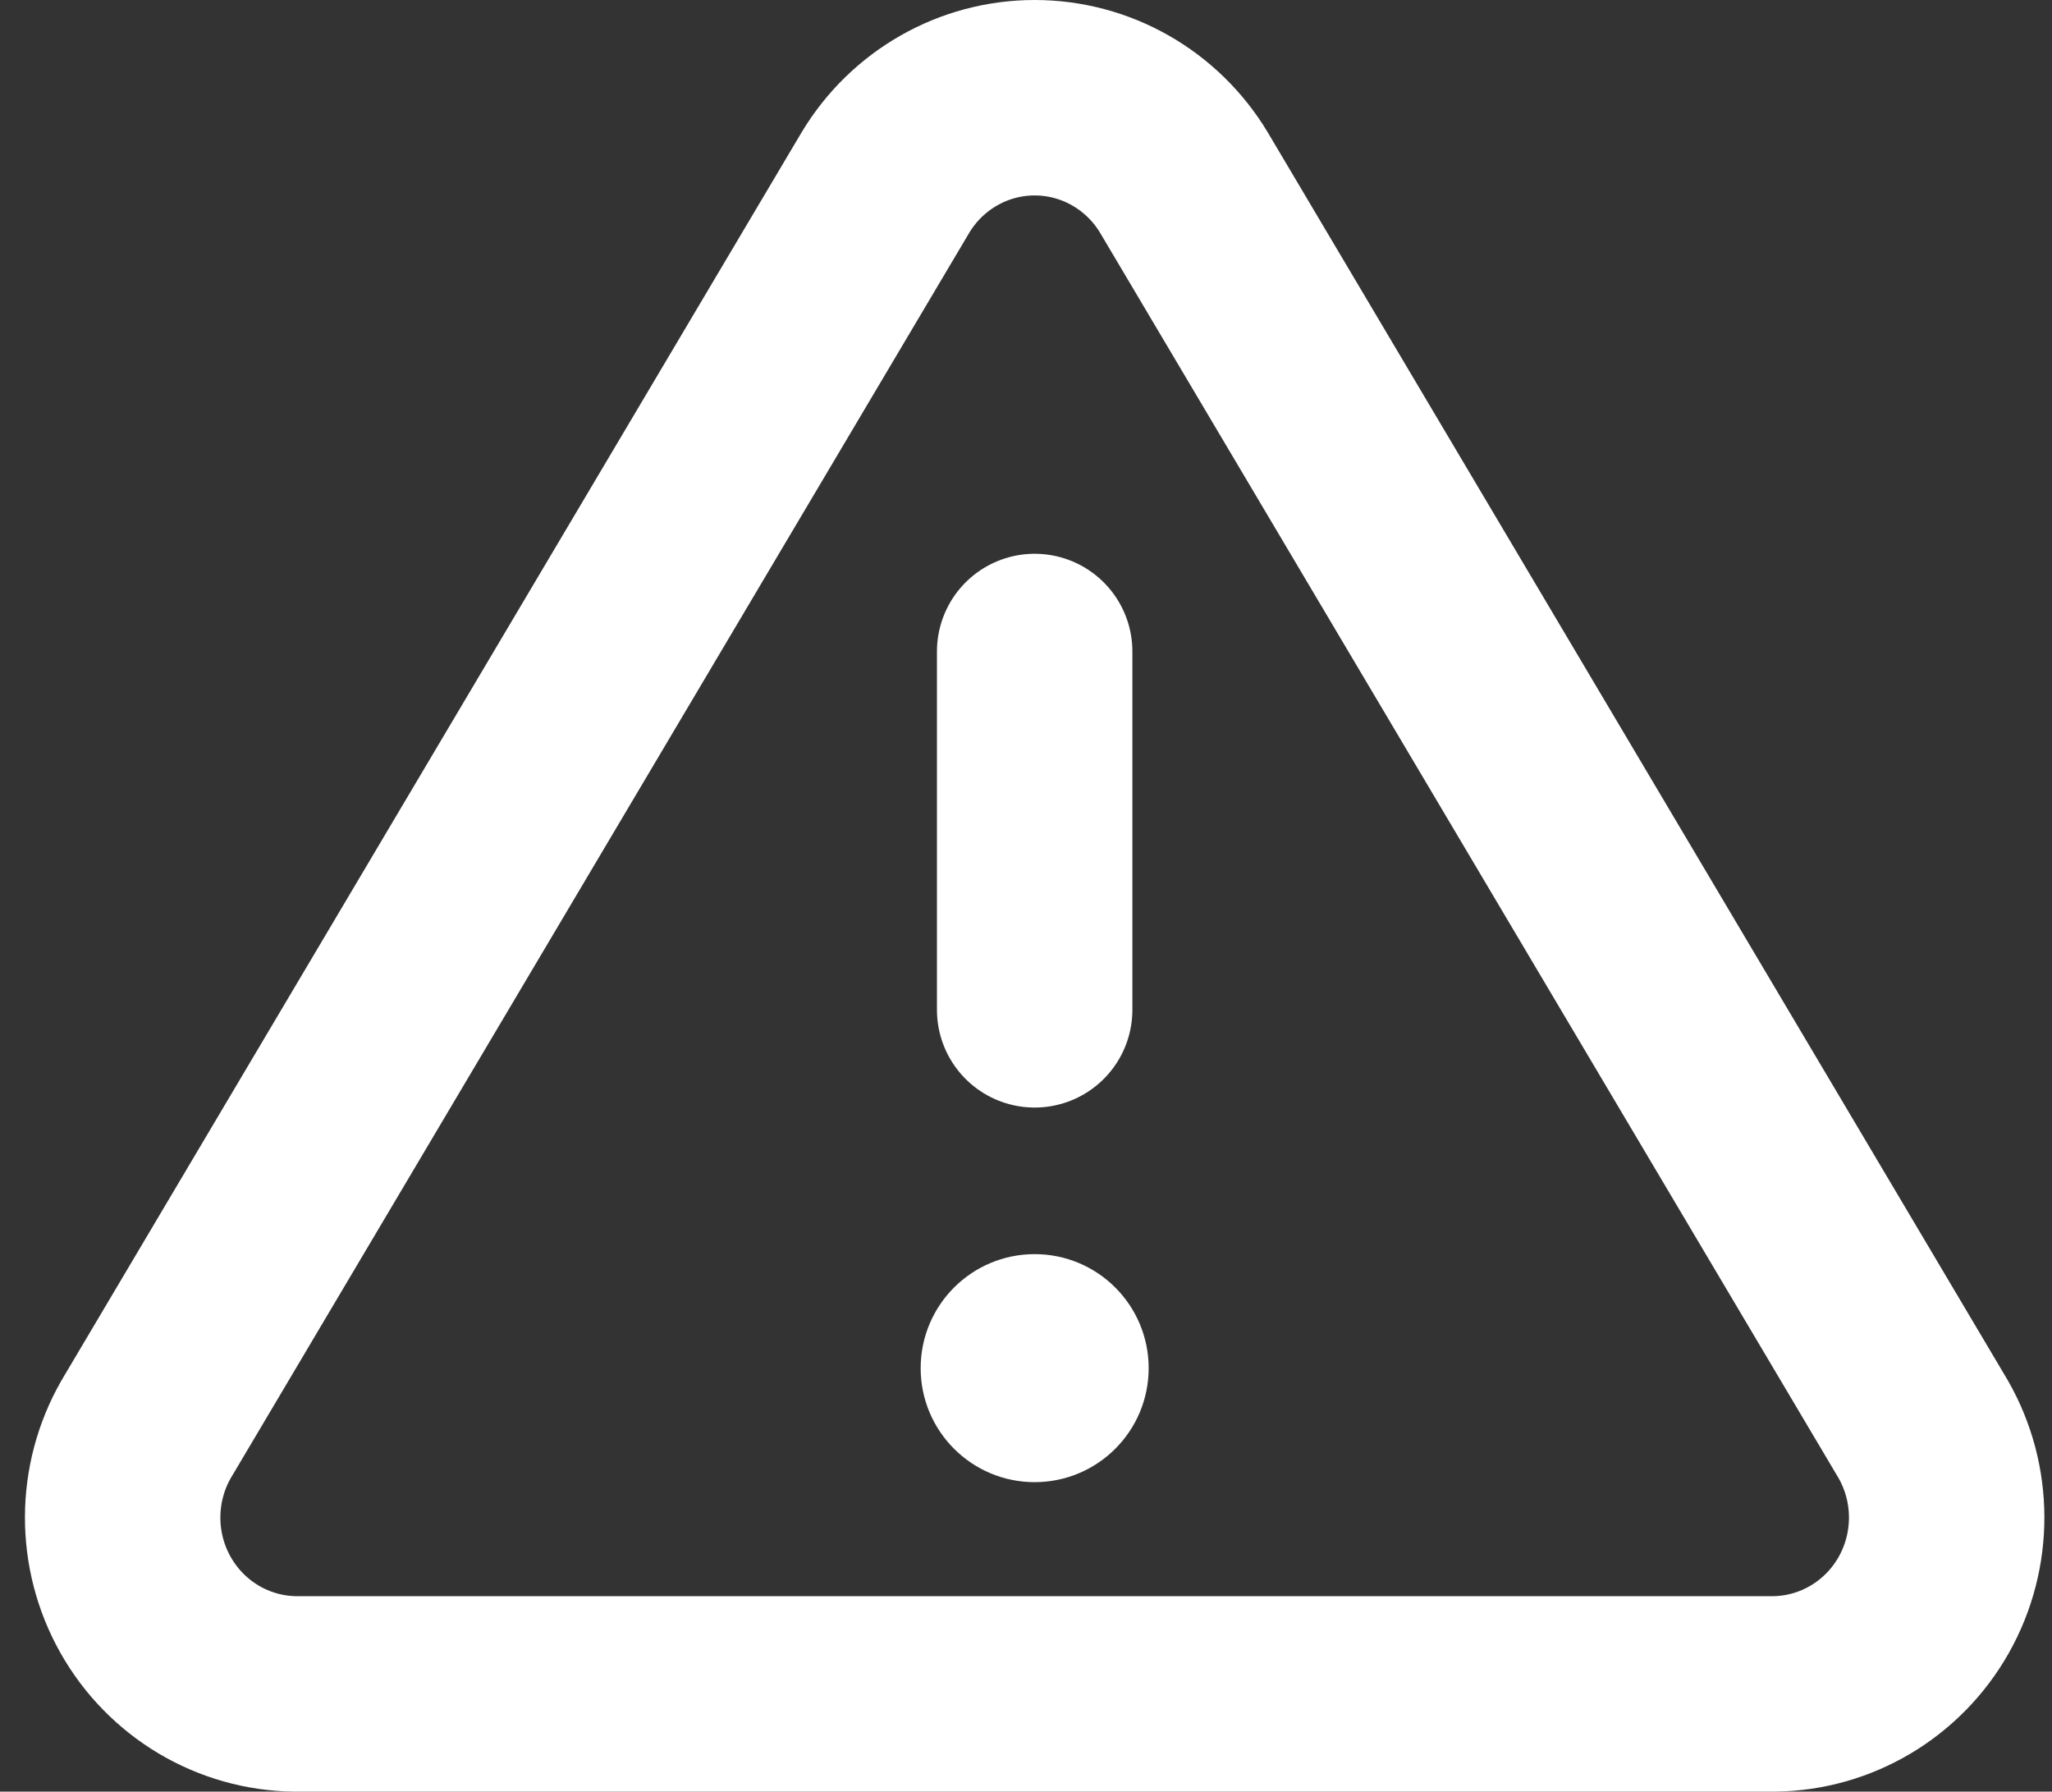 <?xml version="1.0" encoding="UTF-8"?>
<svg width="63px" height="55px" viewBox="0 0 63 55" version="1.1" xmlns="http://www.w3.org/2000/svg" xmlns:xlink="http://www.w3.org/1999/xlink">
    <rect x="0" y="0" width="63" height="55" fill="#333333" stroke="none"/>
    <!-- Generator: Sketch 48.2 (47327) - http://www.bohemiancoding.com/sketch -->
    <title>alert-triangle</title>
    <defs></defs>
    <g id="Mech" stroke="none" stroke-width="1" fill="none" fill-rule="evenodd" transform="translate(-568, -3120)">
        <g id="Group-3" transform="translate(0, 2631)" stroke="#FFFFFF">
            <g id="Group-2" transform="translate(486.766, 418)">
                <g id="alert-triangle" transform="translate(85, 74)">
                    <path d="M23.417,2.606 L0.718,40.88 C-0.234,42.545 -0.24,44.596 0.703,46.268 C1.646,47.939 3.397,48.979 5.301,49 L50.699,49 C52.603,48.979 54.354,47.939 55.297,46.268 C56.24,44.596 56.234,42.545 55.282,40.88 L32.583,2.606 C31.611,0.988 29.874,0 28,0 C26.126,0 24.389,0.988 23.417,2.606 Z" id="Shape" stroke-width="6" stroke-linecap="round" stroke-linejoin="round"></path>
                    <path d="M28,17 L28,28" id="Shape" stroke-width="6" stroke-linecap="round" stroke-linejoin="round"></path>
                    <circle id="Oval" fill="#FFFFFF" cx="28" cy="39" r="3"></circle>
                </g>
            </g>
        </g>
    </g>
</svg>